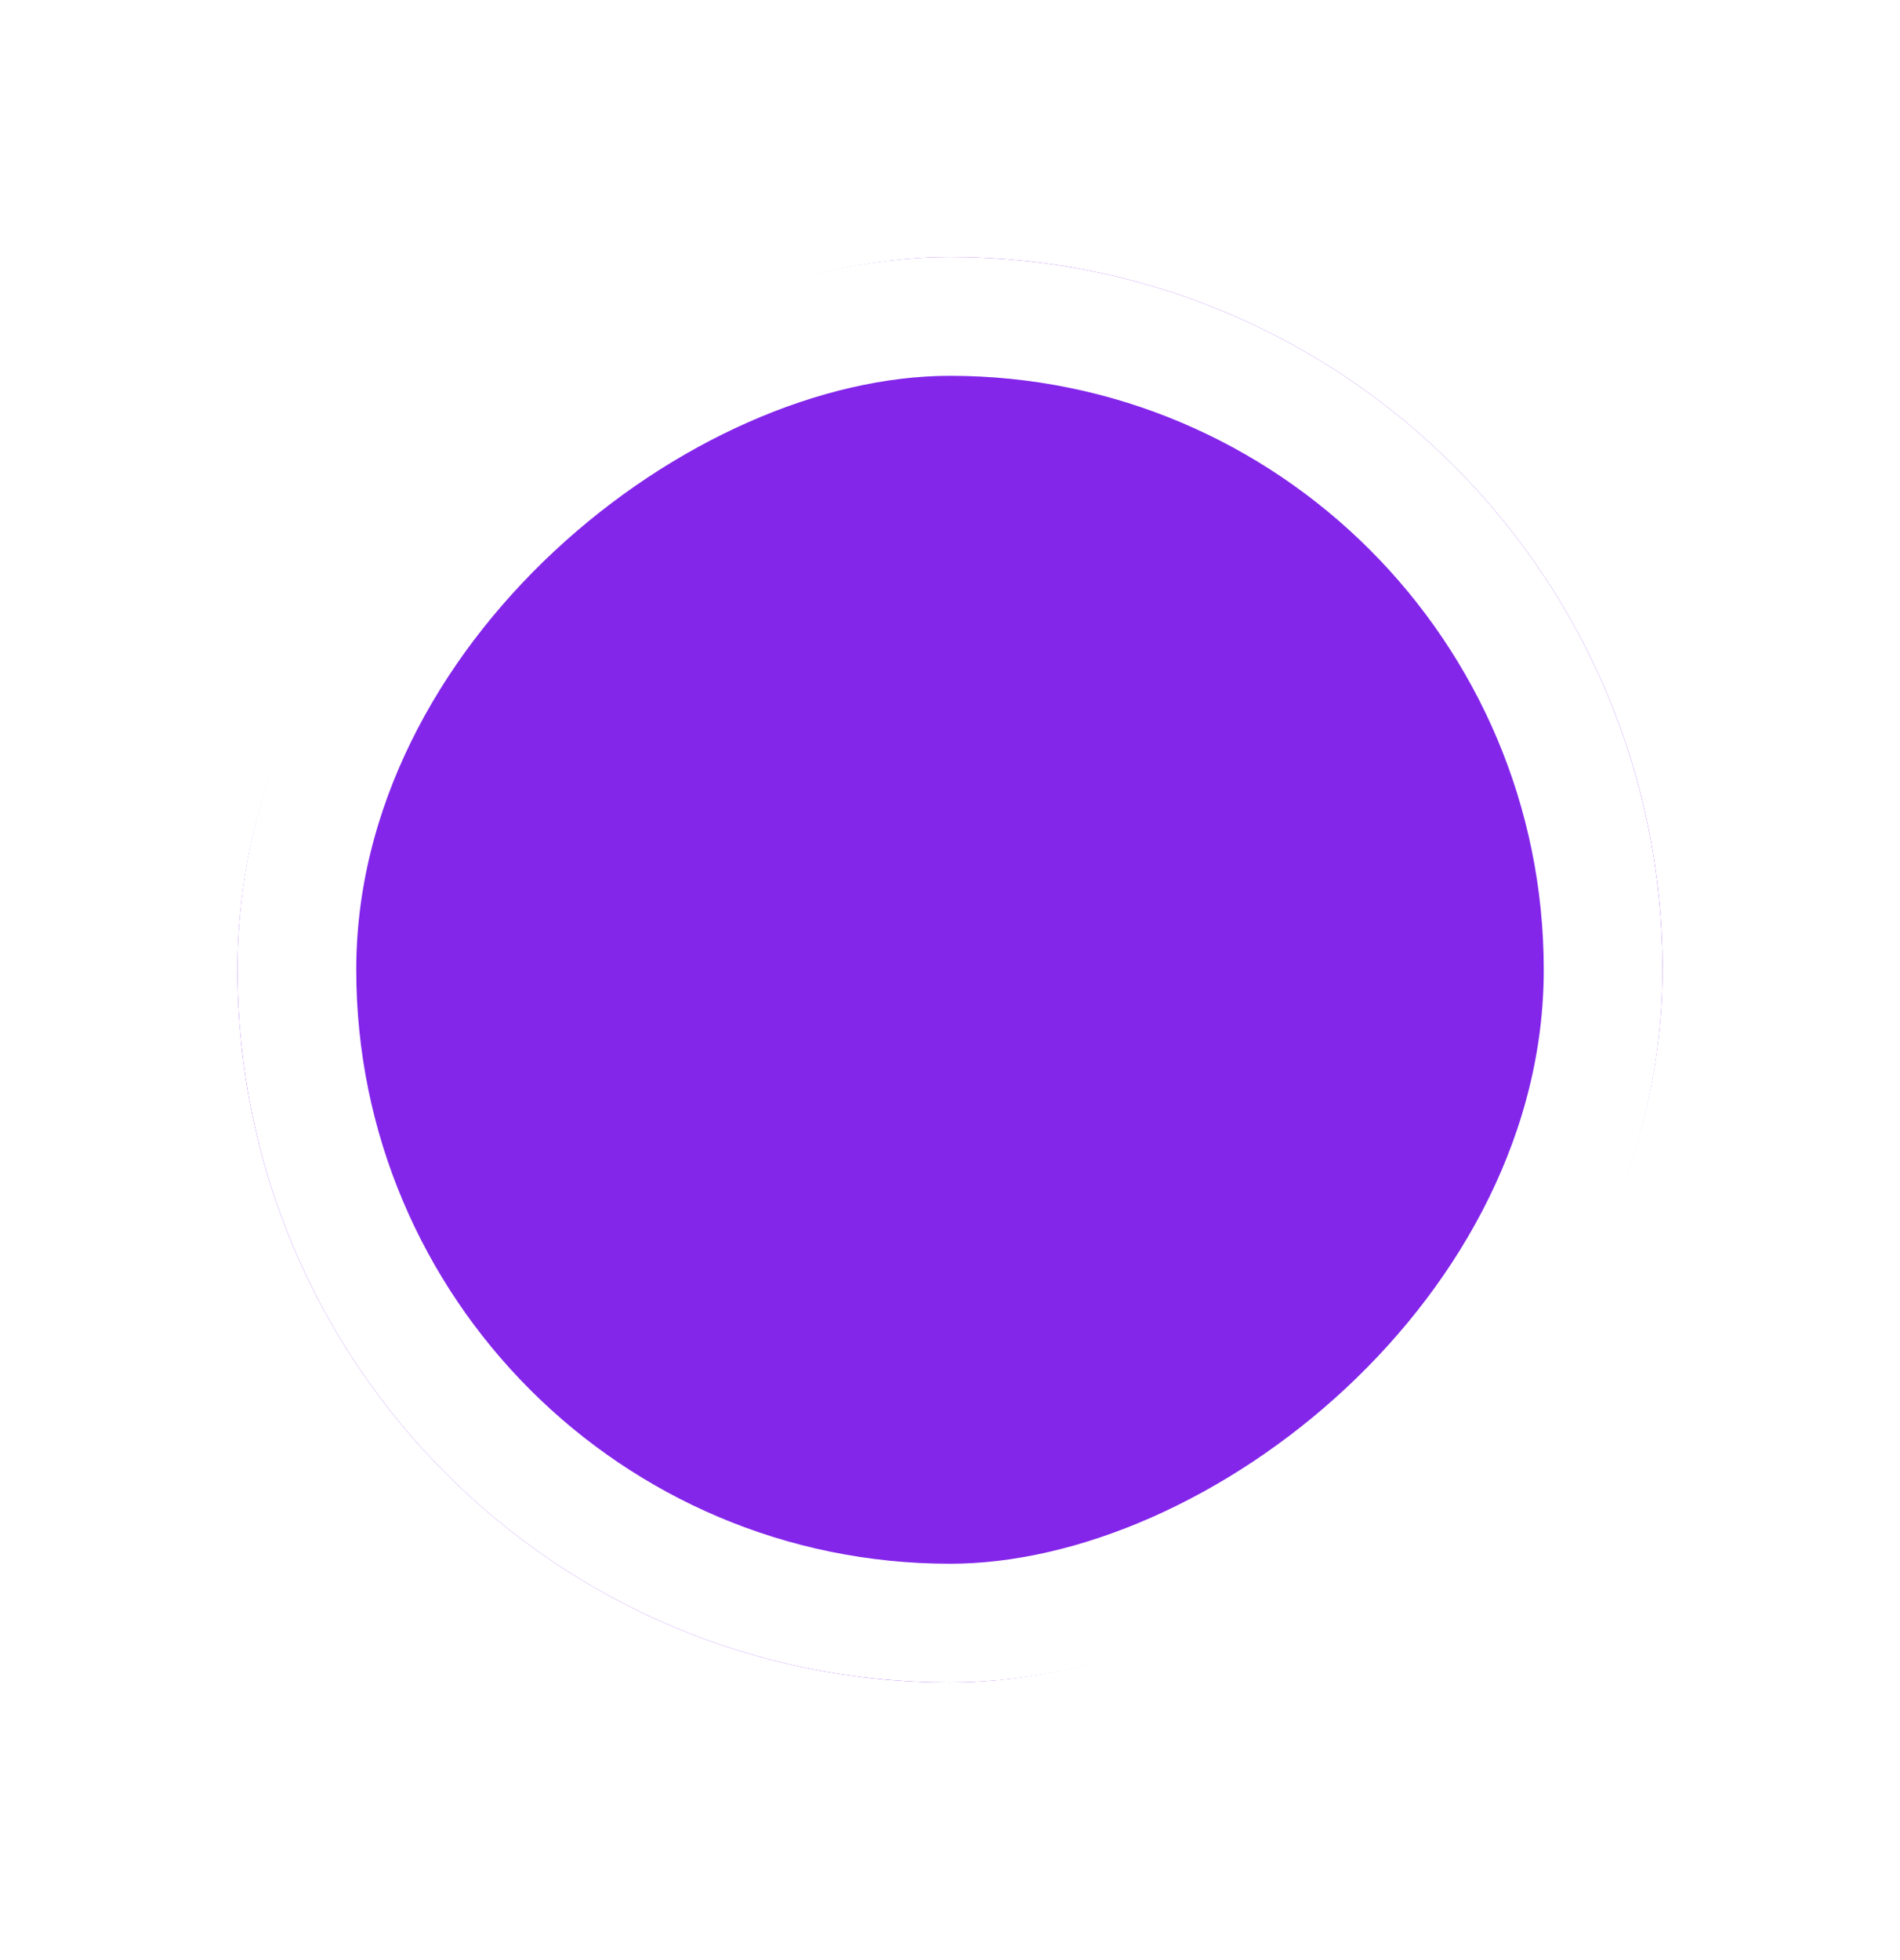 <svg width="32" height="33" viewBox="0 0 32 33" fill="none" xmlns="http://www.w3.org/2000/svg">
<g filter="url(#filter0_d_1148_28099)">
<rect x="28" y="0.327" width="24" height="24" rx="12" transform="rotate(90 28 0.327)" fill="#8326EA"/>
<rect x="27" y="1.327" width="22" height="22" rx="11" transform="rotate(90 27 1.327)" stroke="white" stroke-width="2"/>
</g>
<defs>
<filter id="filter0_d_1148_28099" x="0" y="0.327" width="32" height="32" filterUnits="userSpaceOnUse" color-interpolation-filters="sRGB">
<feFlood flood-opacity="0" result="BackgroundImageFix"/>
<feColorMatrix in="SourceAlpha" type="matrix" values="0 0 0 0 0 0 0 0 0 0 0 0 0 0 0 0 0 0 127 0" result="hardAlpha"/>
<feOffset dy="4"/>
<feGaussianBlur stdDeviation="2"/>
<feComposite in2="hardAlpha" operator="out"/>
<feColorMatrix type="matrix" values="0 0 0 0 0 0 0 0 0 0 0 0 0 0 0 0 0 0 0.25 0"/>
<feBlend mode="normal" in2="BackgroundImageFix" result="effect1_dropShadow_1148_28099"/>
<feBlend mode="normal" in="SourceGraphic" in2="effect1_dropShadow_1148_28099" result="shape"/>
</filter>
</defs>
</svg>
